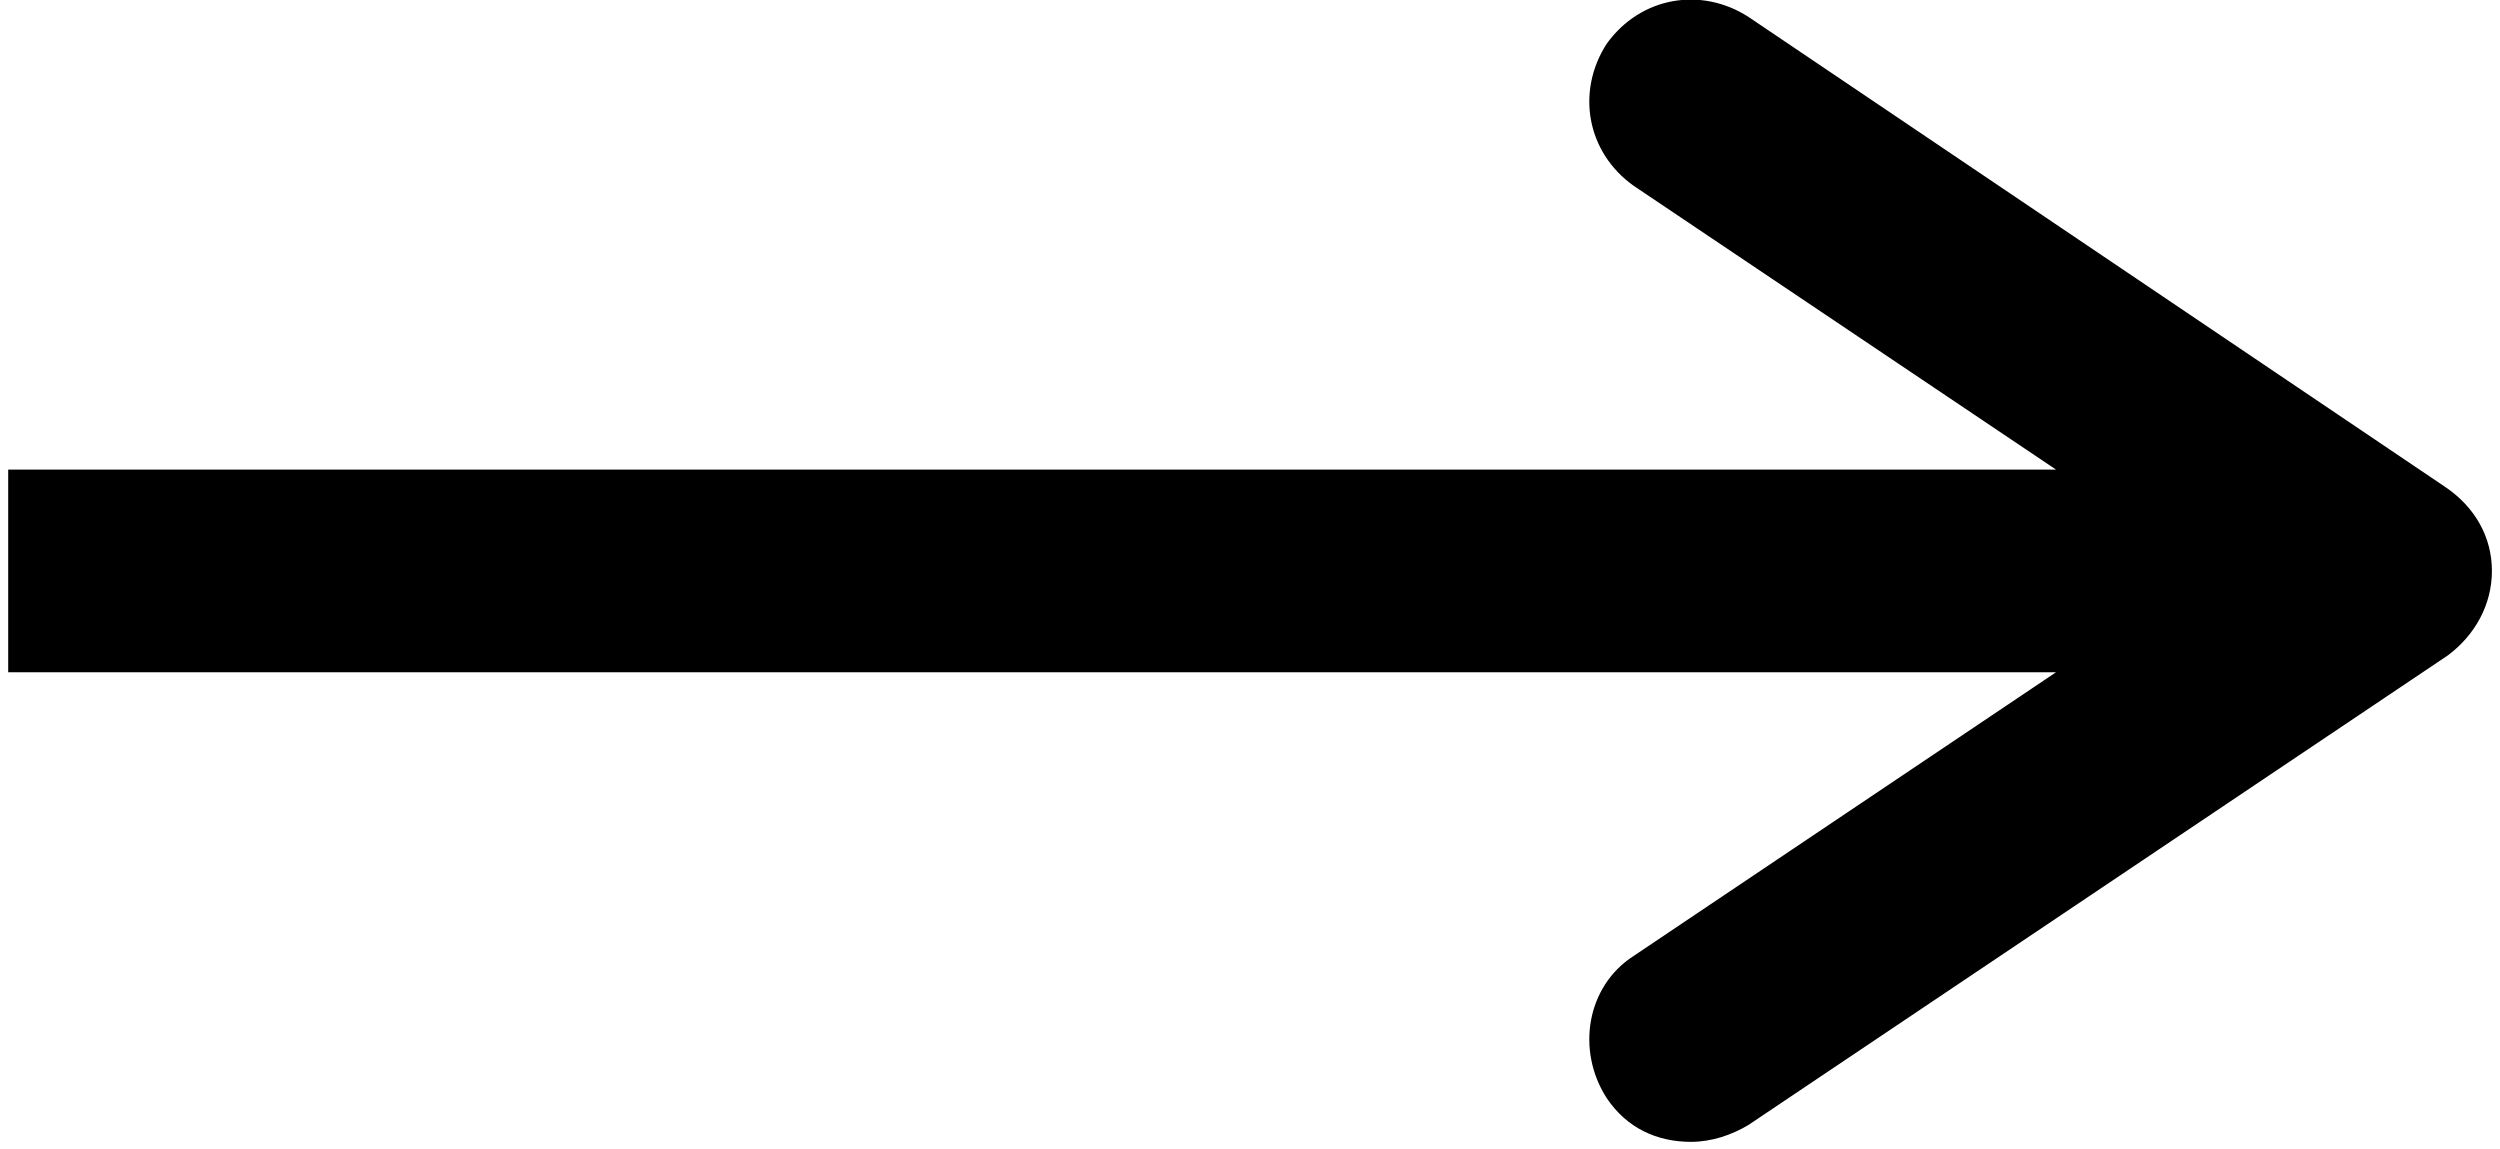 <?xml version="1.0" encoding="UTF-8"?>
<svg xmlns="http://www.w3.org/2000/svg" xmlns:xlink="http://www.w3.org/1999/xlink" width="93pt" height="42.75pt" viewBox="0 0 93 42.75" version="1.2">
<defs>
<clipPath id="clip1">
  <path d="M 0.27 0 L 92.73 0 L 92.73 42.5 L 0.27 42.5 Z M 0.27 0 "/>
</clipPath>
</defs>
<g id="surface1">
<g clip-path="url(#clip1)" clip-rule="nonzero">
<path style=" stroke:none;fill-rule:nonzero;fill:rgb(0%,0%,0%);fill-opacity:1;" d="M 90.938 18.098 L 65.043 0.629 C 63.285 -0.504 61.023 -0.125 59.766 1.633 C 58.633 3.395 59.012 5.656 60.77 6.91 L 76.484 17.469 L 0.305 17.469 L 0.305 25.008 L 76.484 25.008 L 60.77 35.562 C 59.012 36.695 58.633 39.082 59.766 40.844 C 60.52 41.973 61.648 42.477 62.906 42.477 C 63.66 42.477 64.414 42.227 65.043 41.848 L 91.062 24.379 C 92.07 23.625 92.699 22.496 92.699 21.238 C 92.699 19.98 92.07 18.852 90.938 18.098 Z M 90.938 18.098 "/>
</g>
</g>
</svg>
